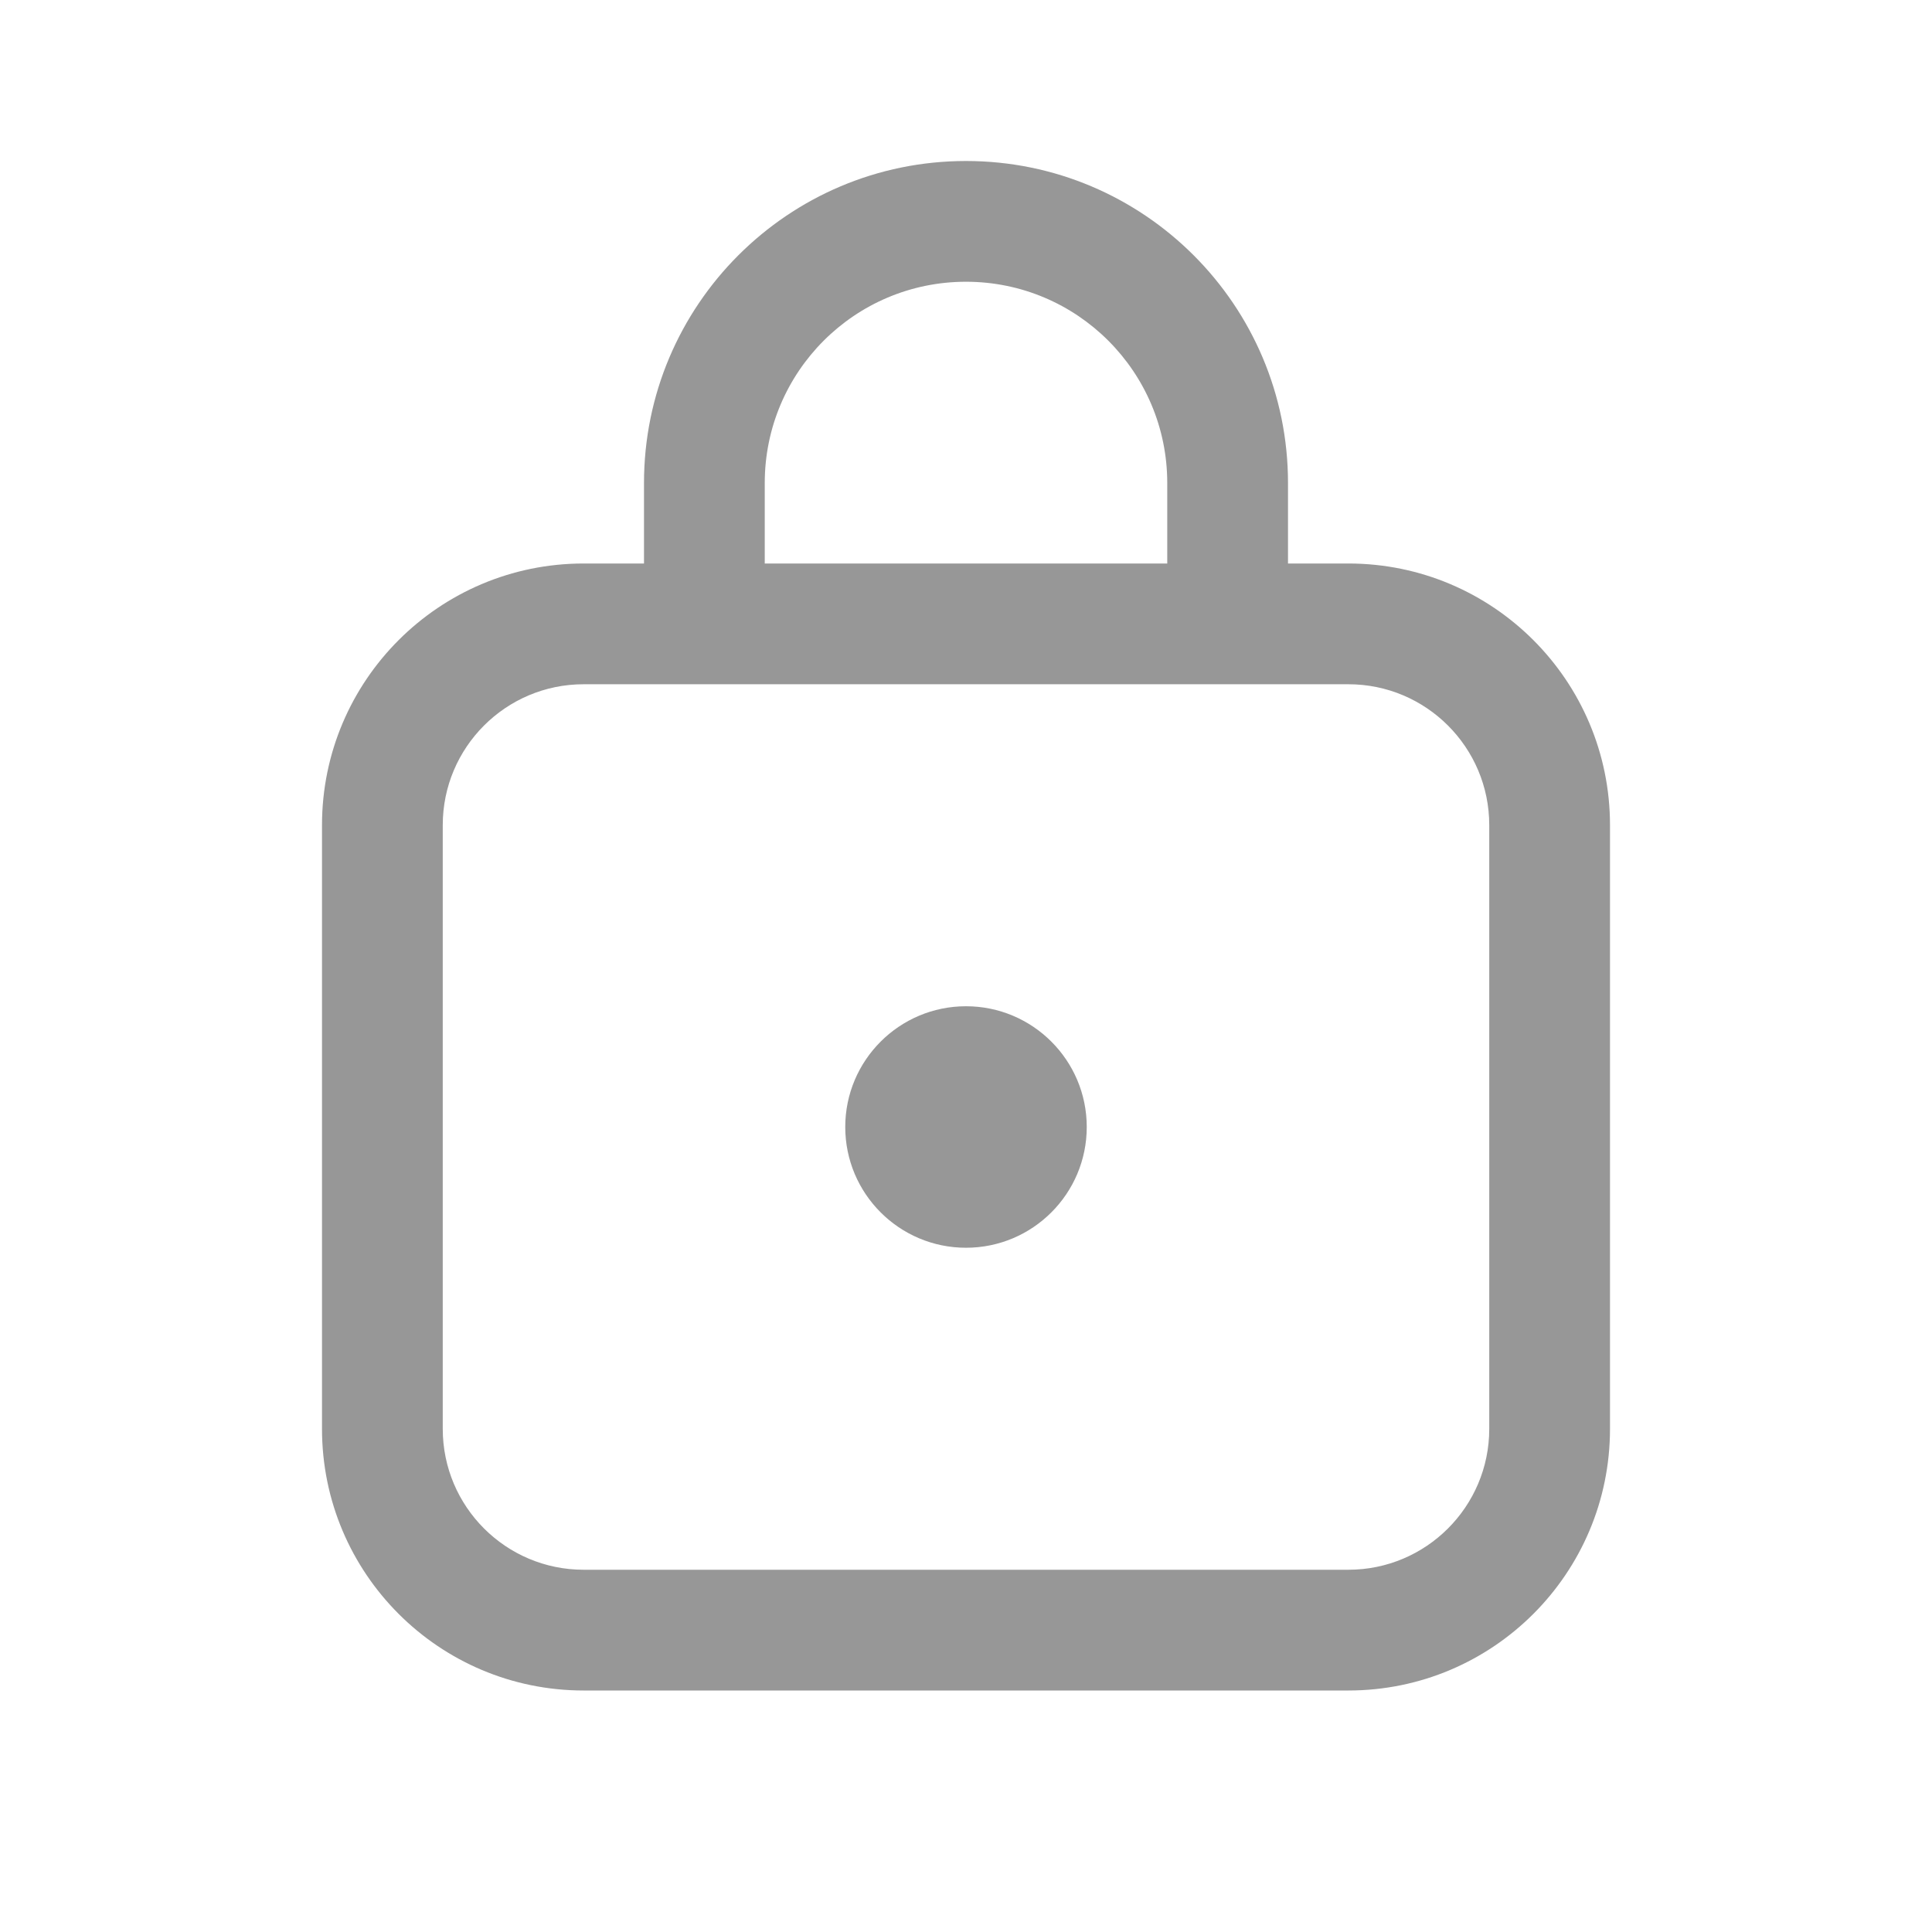 <?xml version="1.0" encoding="UTF-8"?>
<svg width="24px" height="24px" viewBox="0 0 24 24" version="1.1" xmlns="http://www.w3.org/2000/svg" xmlns:xlink="http://www.w3.org/1999/xlink">
    <title>Group 4</title>
    <g id="Settings" stroke="none" stroke-width="1" fill="none" fill-rule="evenodd">
        <g id="My-Account-/-Talent" transform="translate(-96, -214)">
            <g id="Group-7" transform="translate(80, 197)">
                <g id="Group-4" transform="translate(16, 17)">
                    <rect id="Rectangle" x="0" y="0" width="24" height="24"></rect>
                    <g id="Style=Outlined,-Type=Closed" transform="translate(4, 2)" fill="#979797" fill-rule="nonzero">
                        <path d="M8,13.5 C8.828,13.5 9.5,12.828 9.5,12 C9.5,11.172 8.828,10.5 8,10.5 C7.172,10.5 6.5,11.172 6.5,12 C6.5,12.828 7.172,13.5 8,13.5 Z M4,4 C4,1.791 5.791,0 8,0 C10.209,0 12,1.791 12,4 L12,5 L12.75,5 C14.545,5 16,6.455 16,8.25 L16,15.75 C16,17.545 14.545,19 12.75,19 L3.25,19 C1.455,19 0,17.545 0,15.75 L0,8.25 C0,6.455 1.455,5 3.25,5 L4,5 L4,4 Z M8,1.5 C6.619,1.5 5.5,2.619 5.5,4 L5.5,5 L10.5,5 L10.5,4 C10.5,2.619 9.381,1.5 8,1.5 Z M3.25,6.5 C2.284,6.5 1.5,7.284 1.5,8.25 L1.5,15.75 C1.5,16.716 2.284,17.5 3.25,17.5 L12.75,17.5 C13.716,17.5 14.5,16.716 14.5,15.75 L14.5,8.25 C14.5,7.284 13.716,6.5 12.75,6.5 L3.25,6.5 Z" id="Shape"></path>
                    </g>
                </g>
            </g>
        </g>
    </g>
</svg>
